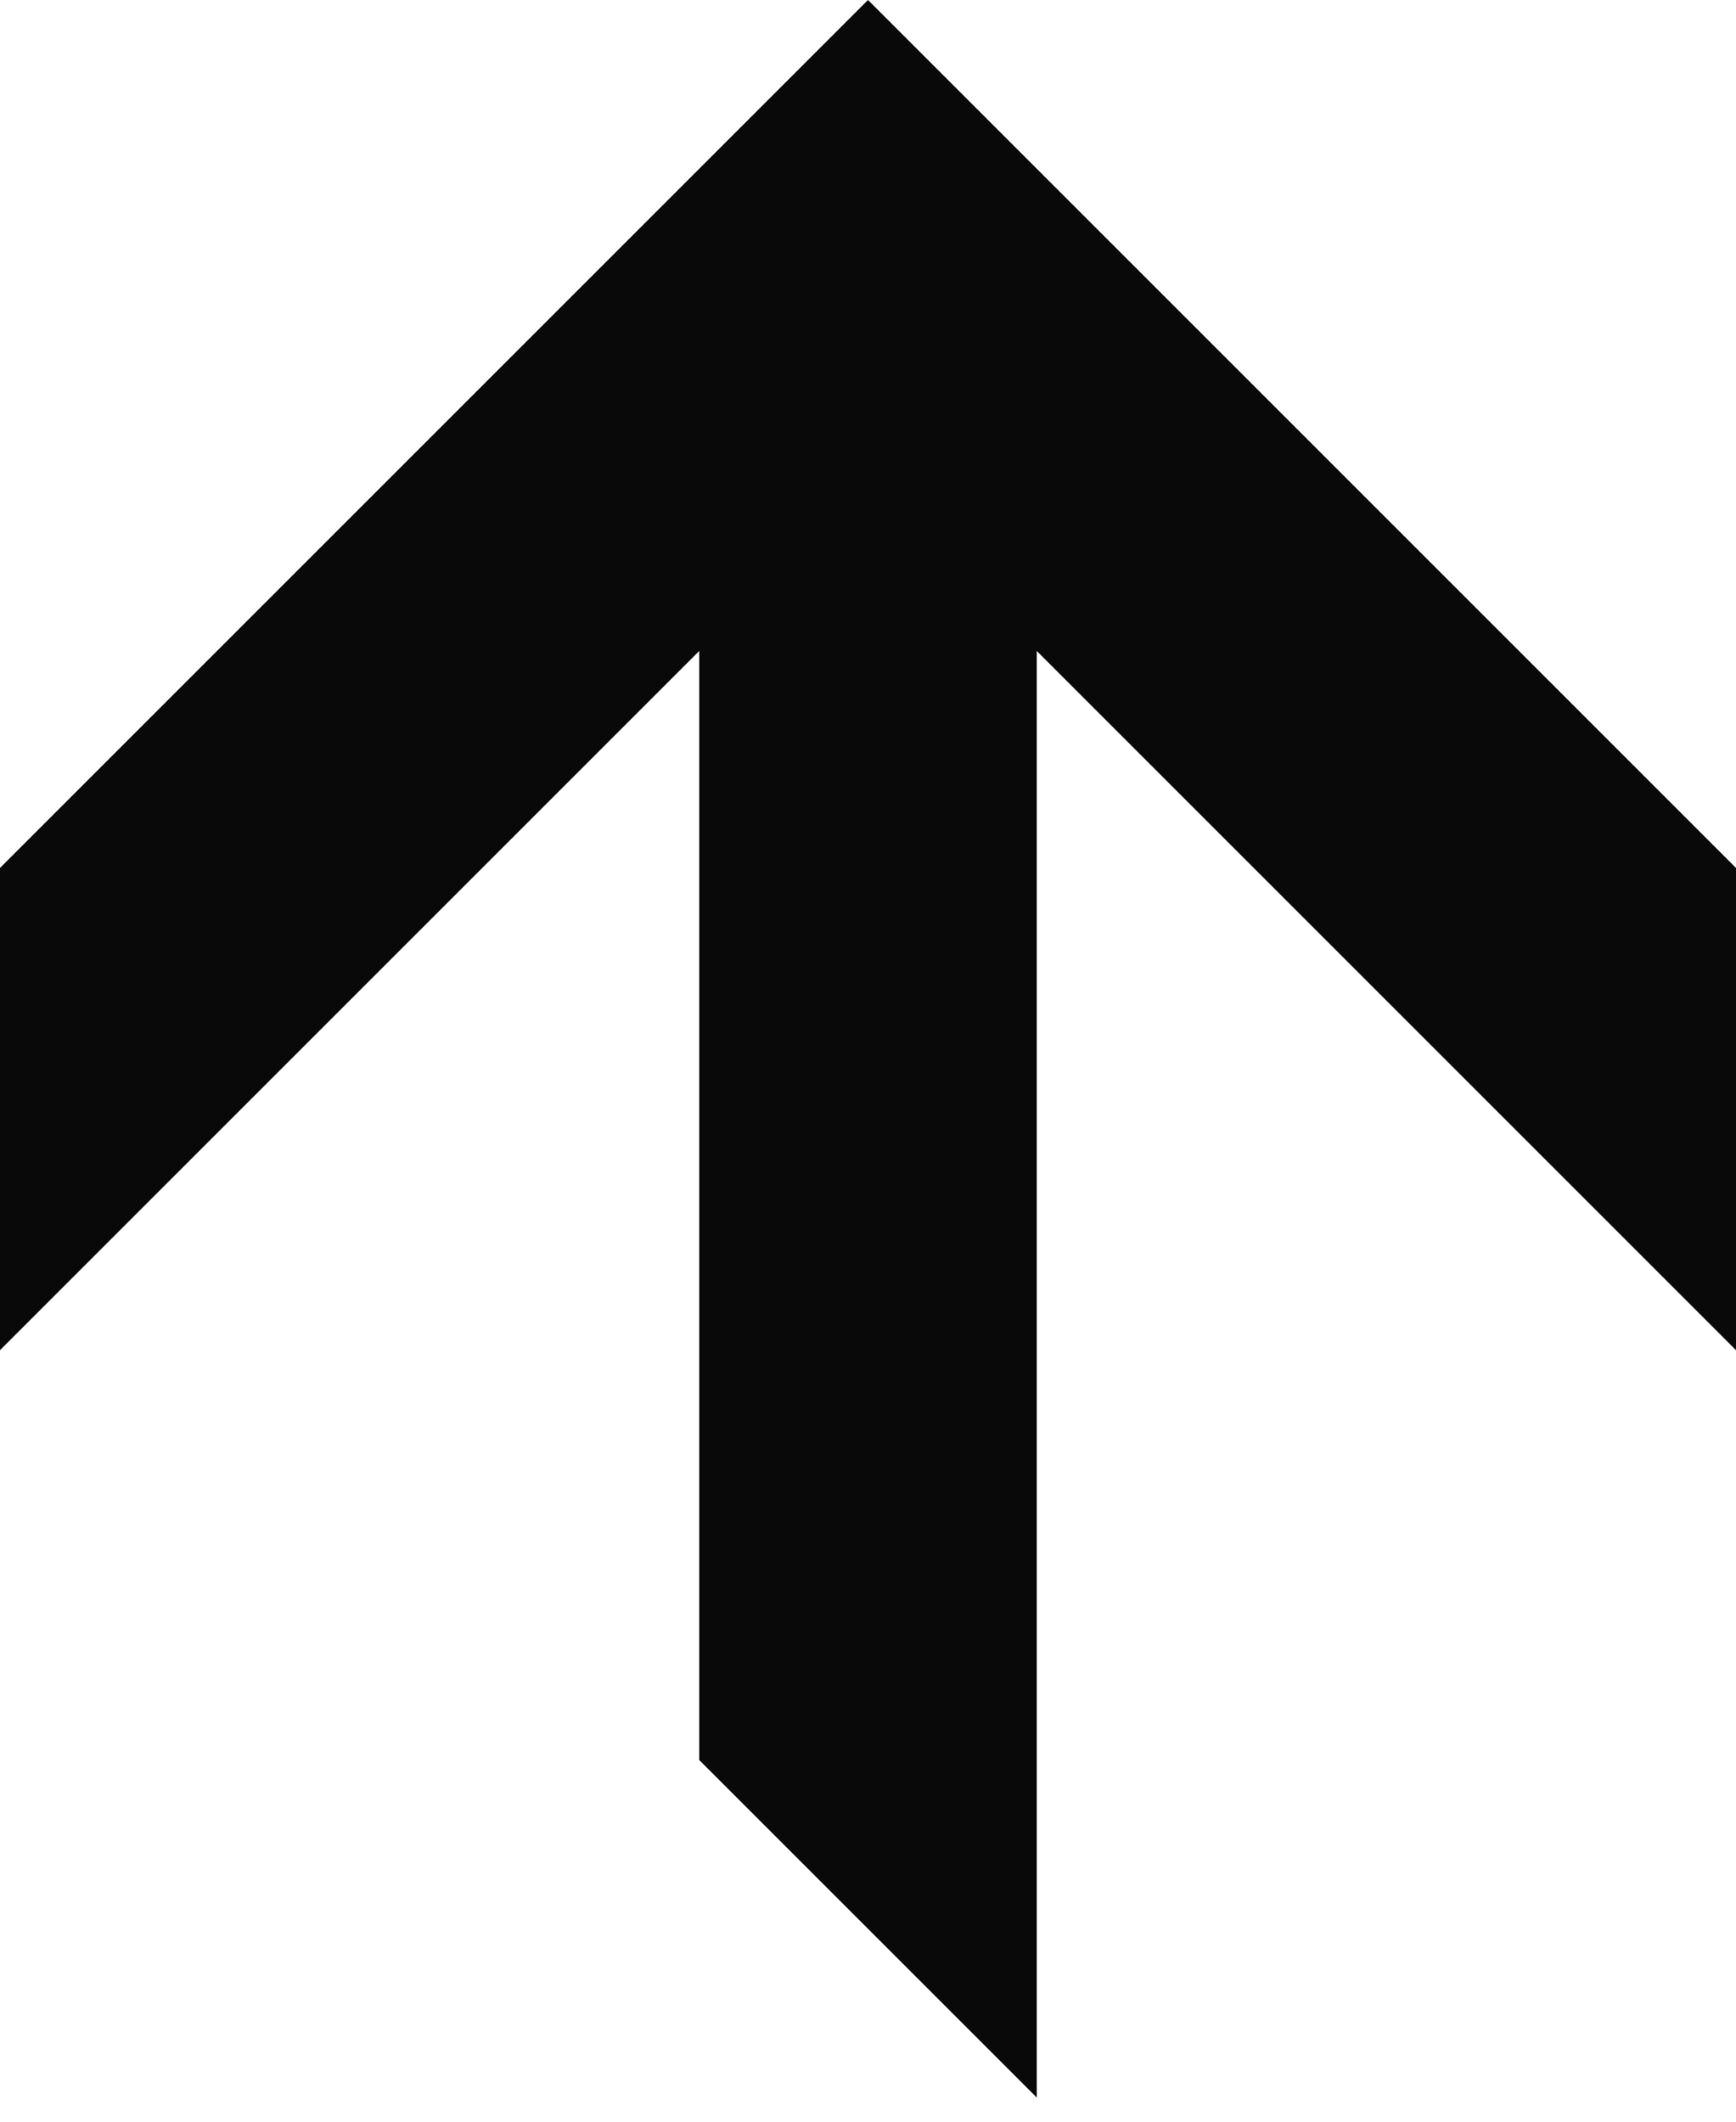 <svg width="36" height="44" viewBox="0 0 36 44" fill="none" xmlns="http://www.w3.org/2000/svg">
<path d="M21.5 13.5L21.5 43.5L14.5 36.5L14.5 13.5L1.35505e-06 28L2.22928e-06 18L18 -1.57361e-06L36 18L36 28L21.5 13.5Z" fill="#090909"/>
</svg>
